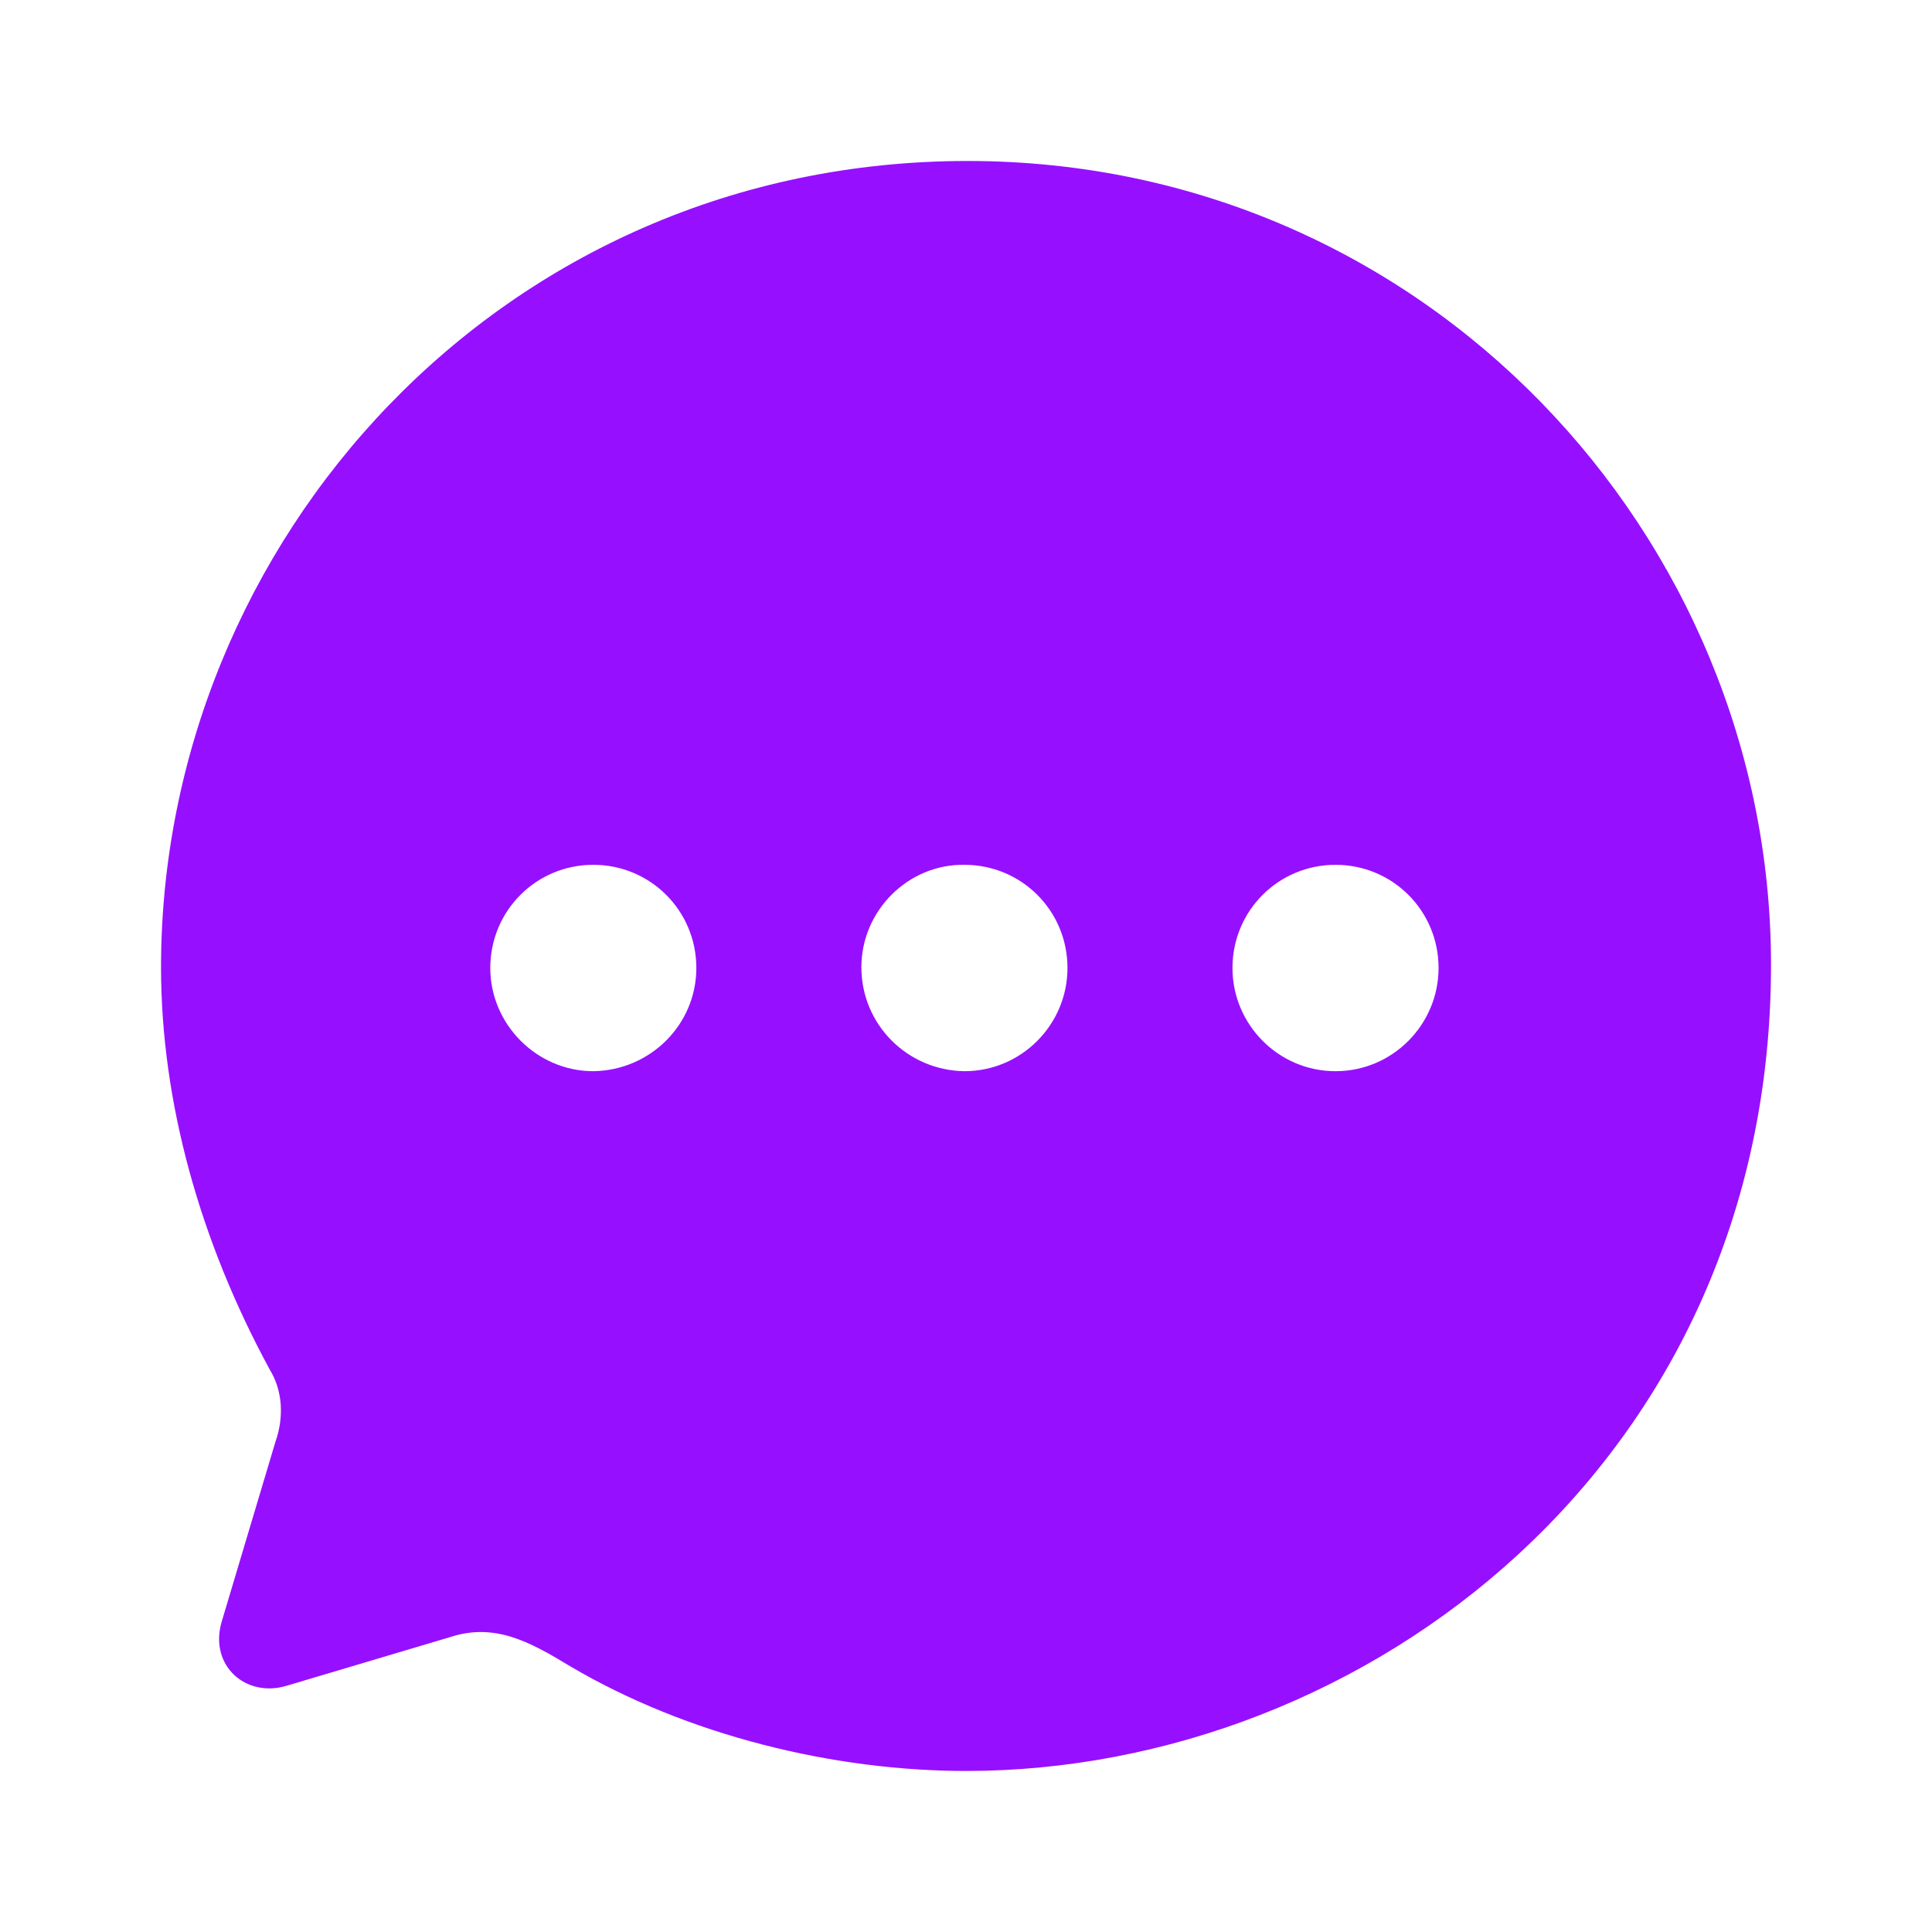 <svg width="40" height="40" viewBox="0 0 40 40" fill="none" xmlns="http://www.w3.org/2000/svg">
<path fill-rule="evenodd" clip-rule="evenodd" d="M3.334 20.025C3.334 11.245 10.351 3.333 20.034 3.333C29.501 3.333 36.667 11.095 36.667 19.975C36.667 30.273 28.267 36.666 20.001 36.666C17.267 36.666 14.234 35.932 11.801 34.496C10.951 33.979 10.234 33.595 9.317 33.895L5.951 34.897C5.101 35.164 4.334 34.496 4.584 33.595L5.701 29.856C5.884 29.339 5.851 28.788 5.584 28.354C4.151 25.717 3.334 22.829 3.334 20.025ZM17.834 20.025C17.834 21.21 18.784 22.161 19.967 22.178C21.151 22.178 22.101 21.21 22.101 20.041C22.101 18.856 21.151 17.905 19.967 17.905C18.801 17.888 17.834 18.856 17.834 20.025ZM25.517 20.041C25.517 21.21 26.467 22.178 27.651 22.178C28.834 22.178 29.784 21.21 29.784 20.041C29.784 18.856 28.834 17.905 27.651 17.905C26.467 17.905 25.517 18.856 25.517 20.041ZM12.284 22.178C11.117 22.178 10.151 21.21 10.151 20.041C10.151 18.856 11.101 17.905 12.284 17.905C13.467 17.905 14.417 18.856 14.417 20.041C14.417 21.21 13.467 22.161 12.284 22.178Z" fill="#9610FF"/>
</svg>
